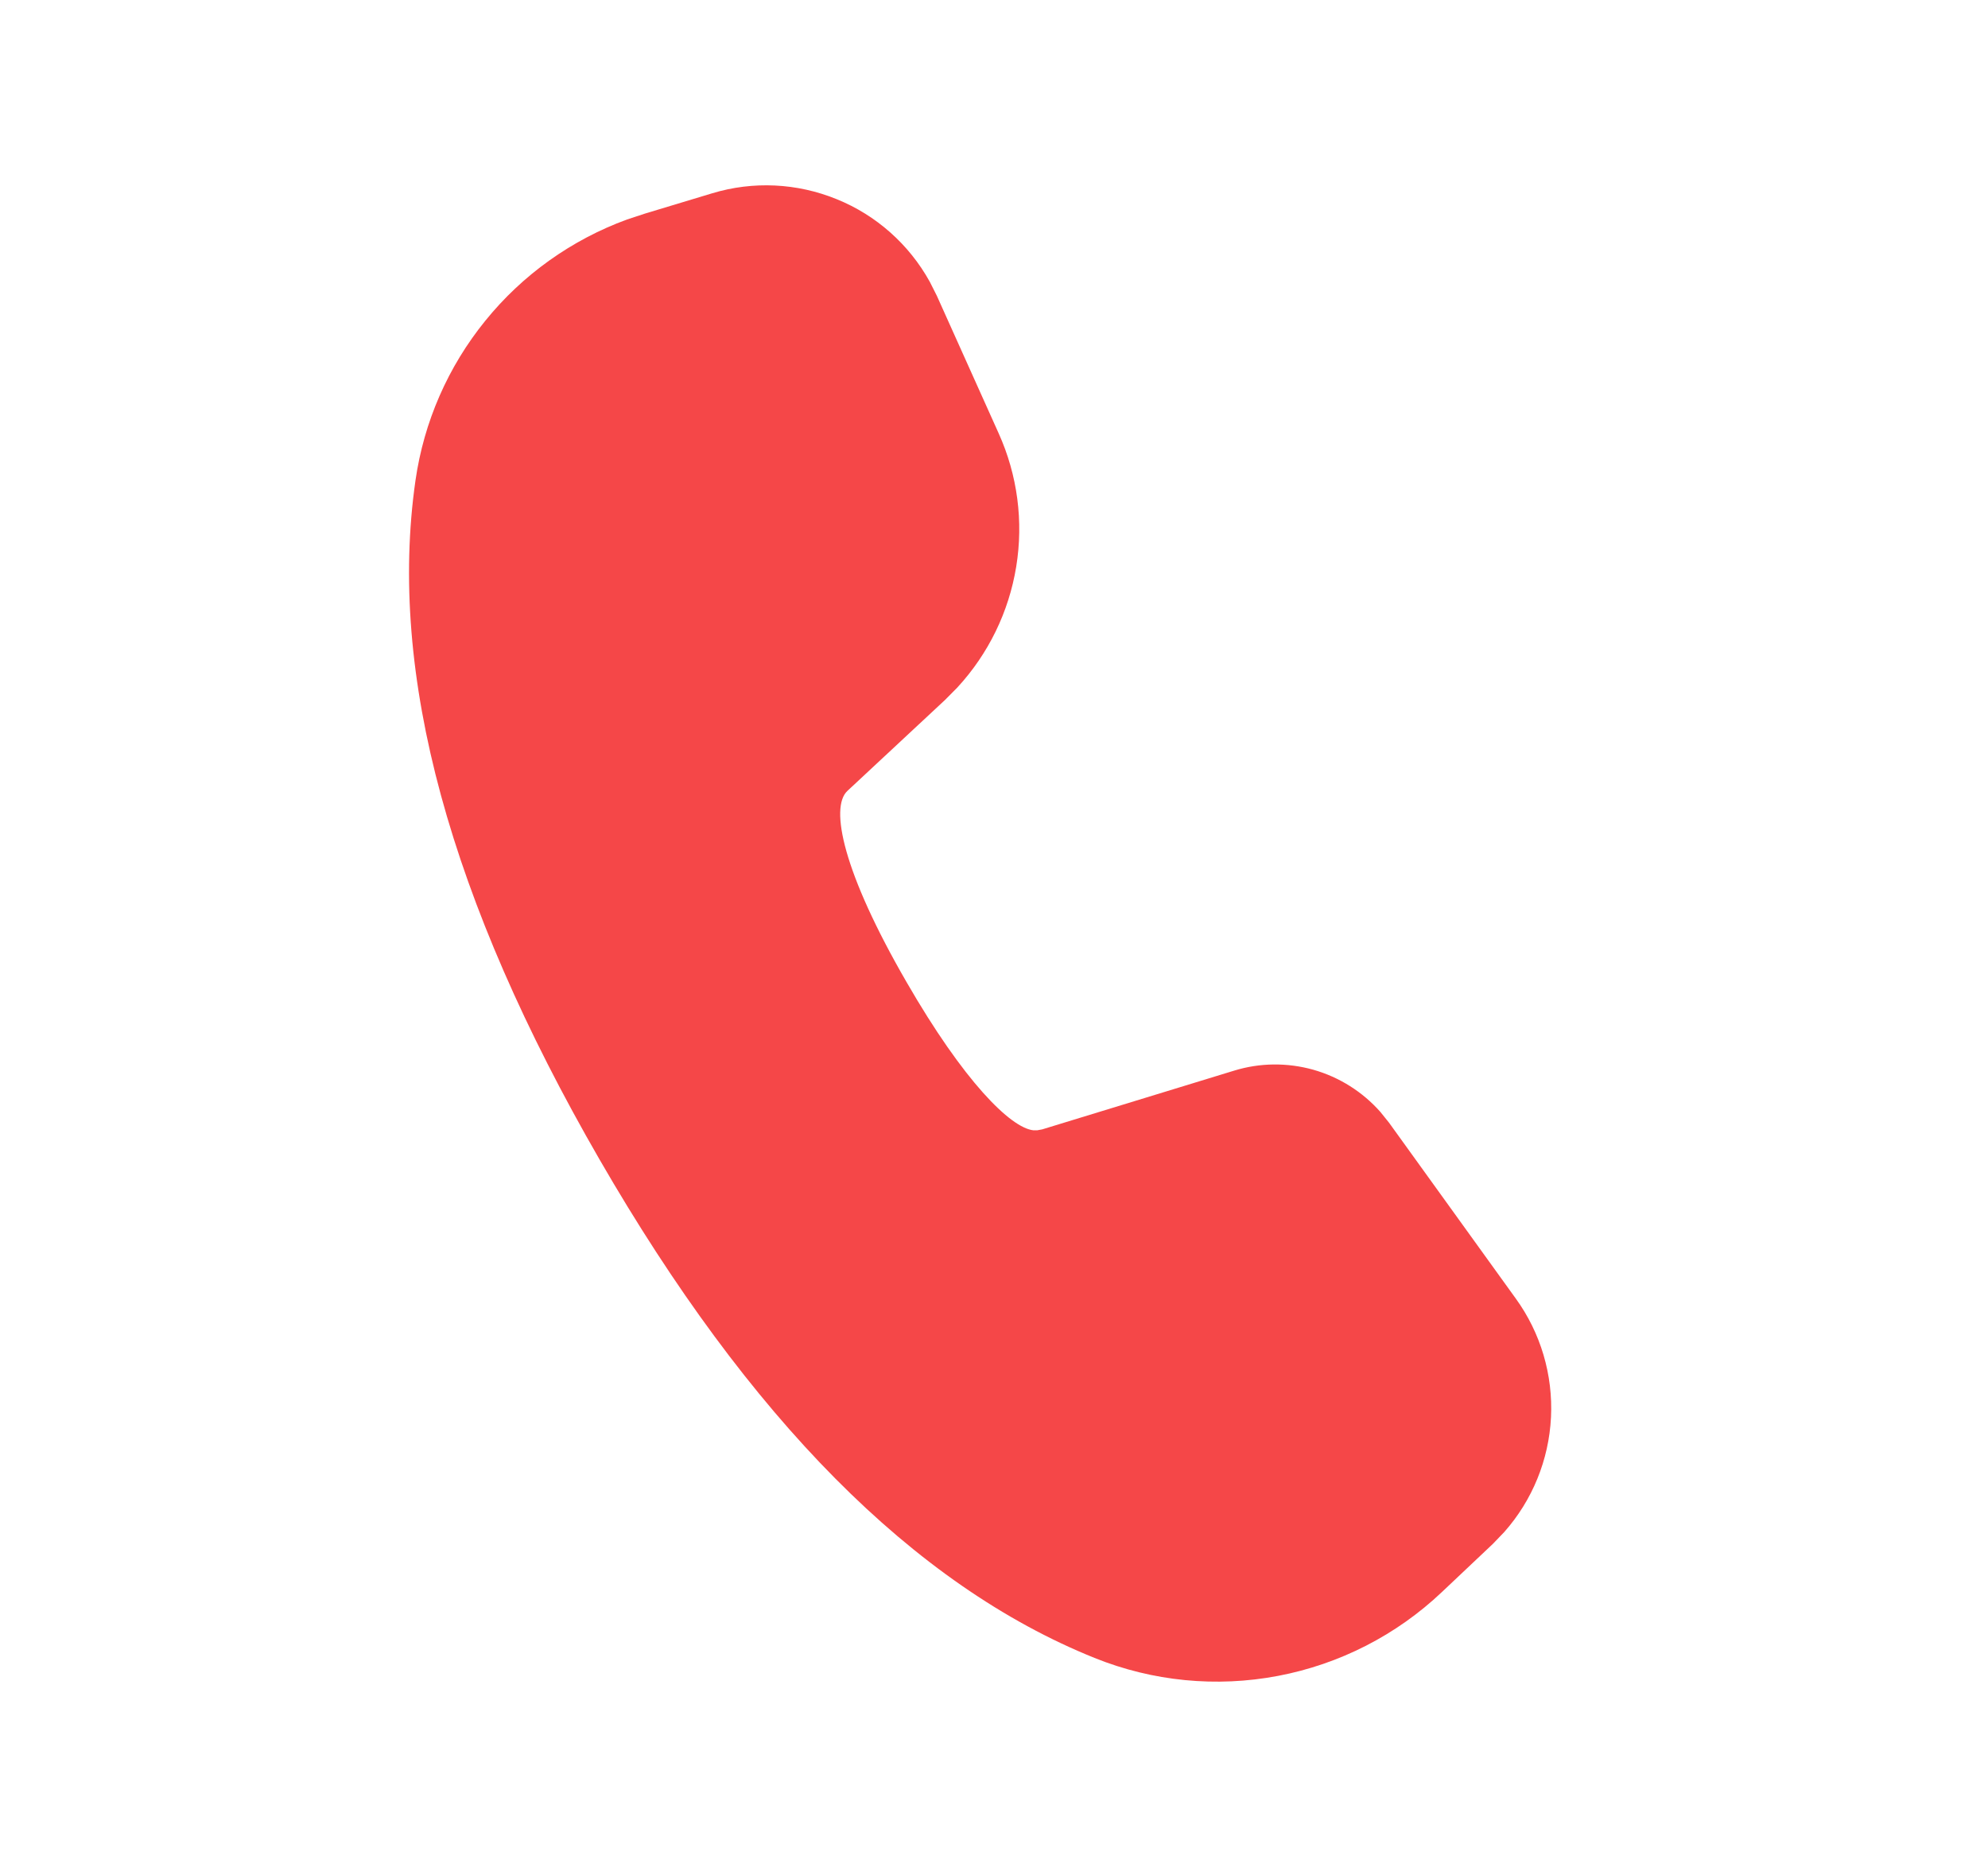 <svg width="17" height="16" viewBox="0 0 17 16" fill="none" xmlns="http://www.w3.org/2000/svg">
<path d="M6.09 1.653C6.44 1.547 6.815 1.565 7.154 1.703C7.493 1.84 7.774 2.09 7.951 2.41L8.011 2.529L8.54 3.706C8.701 4.063 8.753 4.459 8.69 4.846C8.627 5.233 8.452 5.592 8.186 5.88L8.081 5.986L7.246 6.764C7.095 6.906 7.208 7.458 7.753 8.4C8.242 9.248 8.641 9.644 8.836 9.666H8.87L8.913 9.658L10.553 9.156C10.773 9.088 11.008 9.086 11.23 9.148C11.452 9.211 11.651 9.336 11.804 9.509L11.878 9.601L12.962 11.105C13.175 11.399 13.281 11.758 13.263 12.121C13.245 12.484 13.104 12.83 12.863 13.102L12.766 13.203L12.331 13.614C11.942 13.983 11.455 14.232 10.928 14.332C10.401 14.432 9.857 14.379 9.359 14.178C7.811 13.554 6.405 12.129 5.127 9.916C3.847 7.698 3.315 5.764 3.553 4.108C3.625 3.607 3.831 3.136 4.15 2.743C4.468 2.35 4.887 2.051 5.362 1.877L5.517 1.826L6.09 1.653Z" fill="#F54748"/>
</svg>
